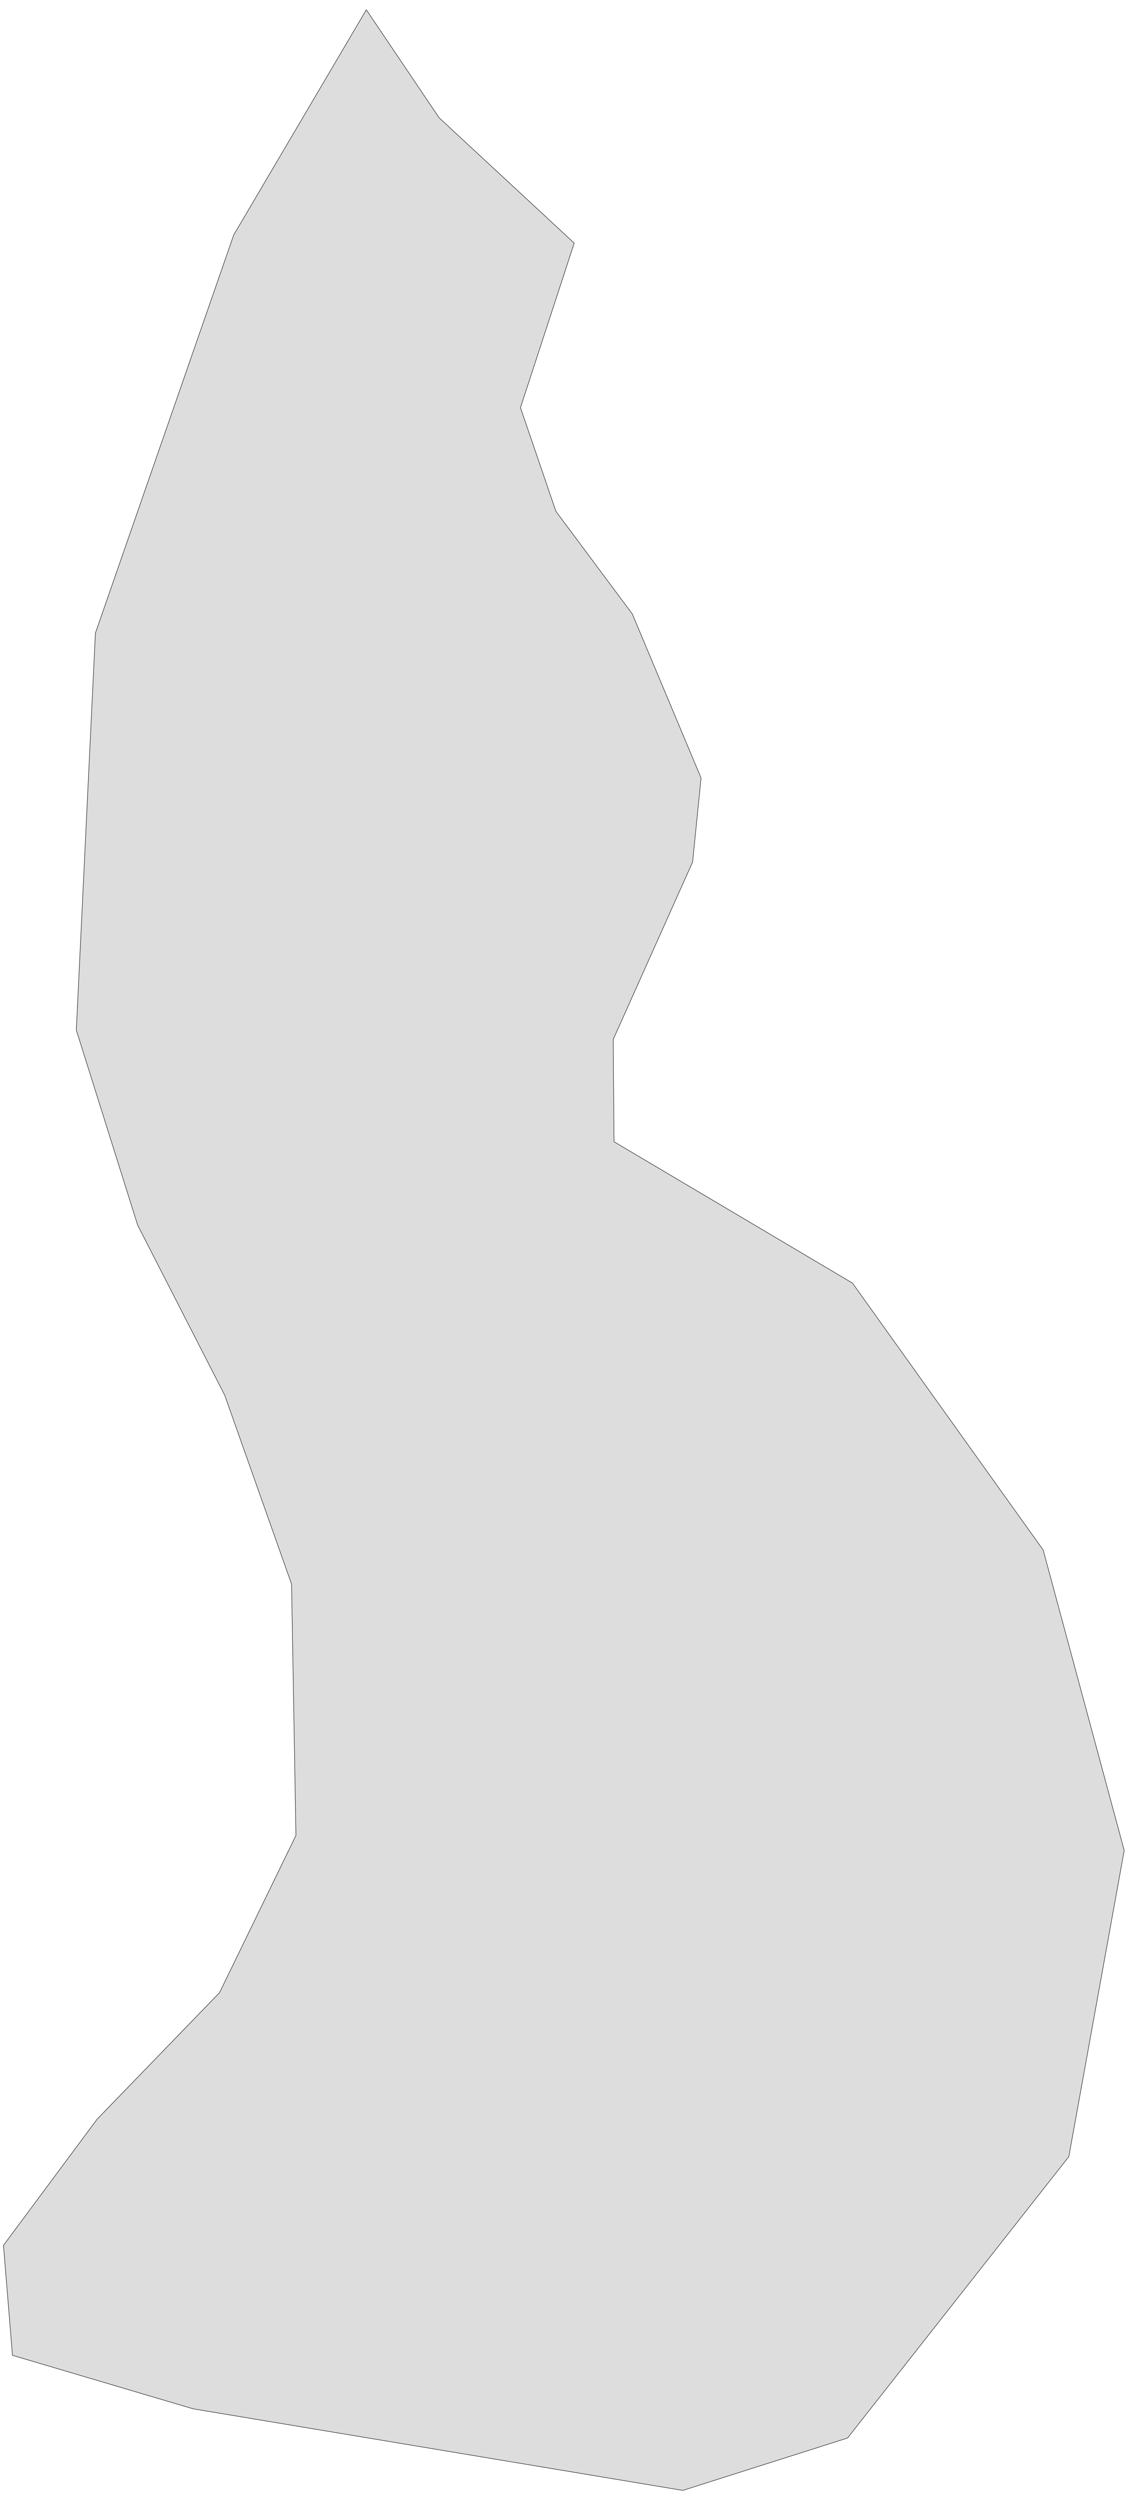 ﻿<?xml version="1.0" encoding="utf-8"?>
<svg xmlns="http://www.w3.org/2000/svg" viewBox="0 0 465 1024" style="stroke-width:0.25px;stroke-linejoin:round;stroke:#444;fill:#ddd" fill-rule="evenodd">
  <path class="LI" d="M150.078 4L179.921 48.261 235.247 99.564 213.228 166.962 227.759 209.435 259.055 251.461 287.221 318.636 283.756 353.061 251.231 425.713 251.566 467.627 349.254 525.524 427.382 634.837 460.578 757.897 437.888 883.304 347.242 998.54 279.732 1020 79.103 986.58 5.111 964.673 1.422 919.63 39.76 867.991 89.945 816.129 121.241 751.749 119.452 648.808 92.068 571.462 56.413 501.829 31.265 421.912 39.089 259.285 95.757 96.211 150.078 4Z" />
</svg>